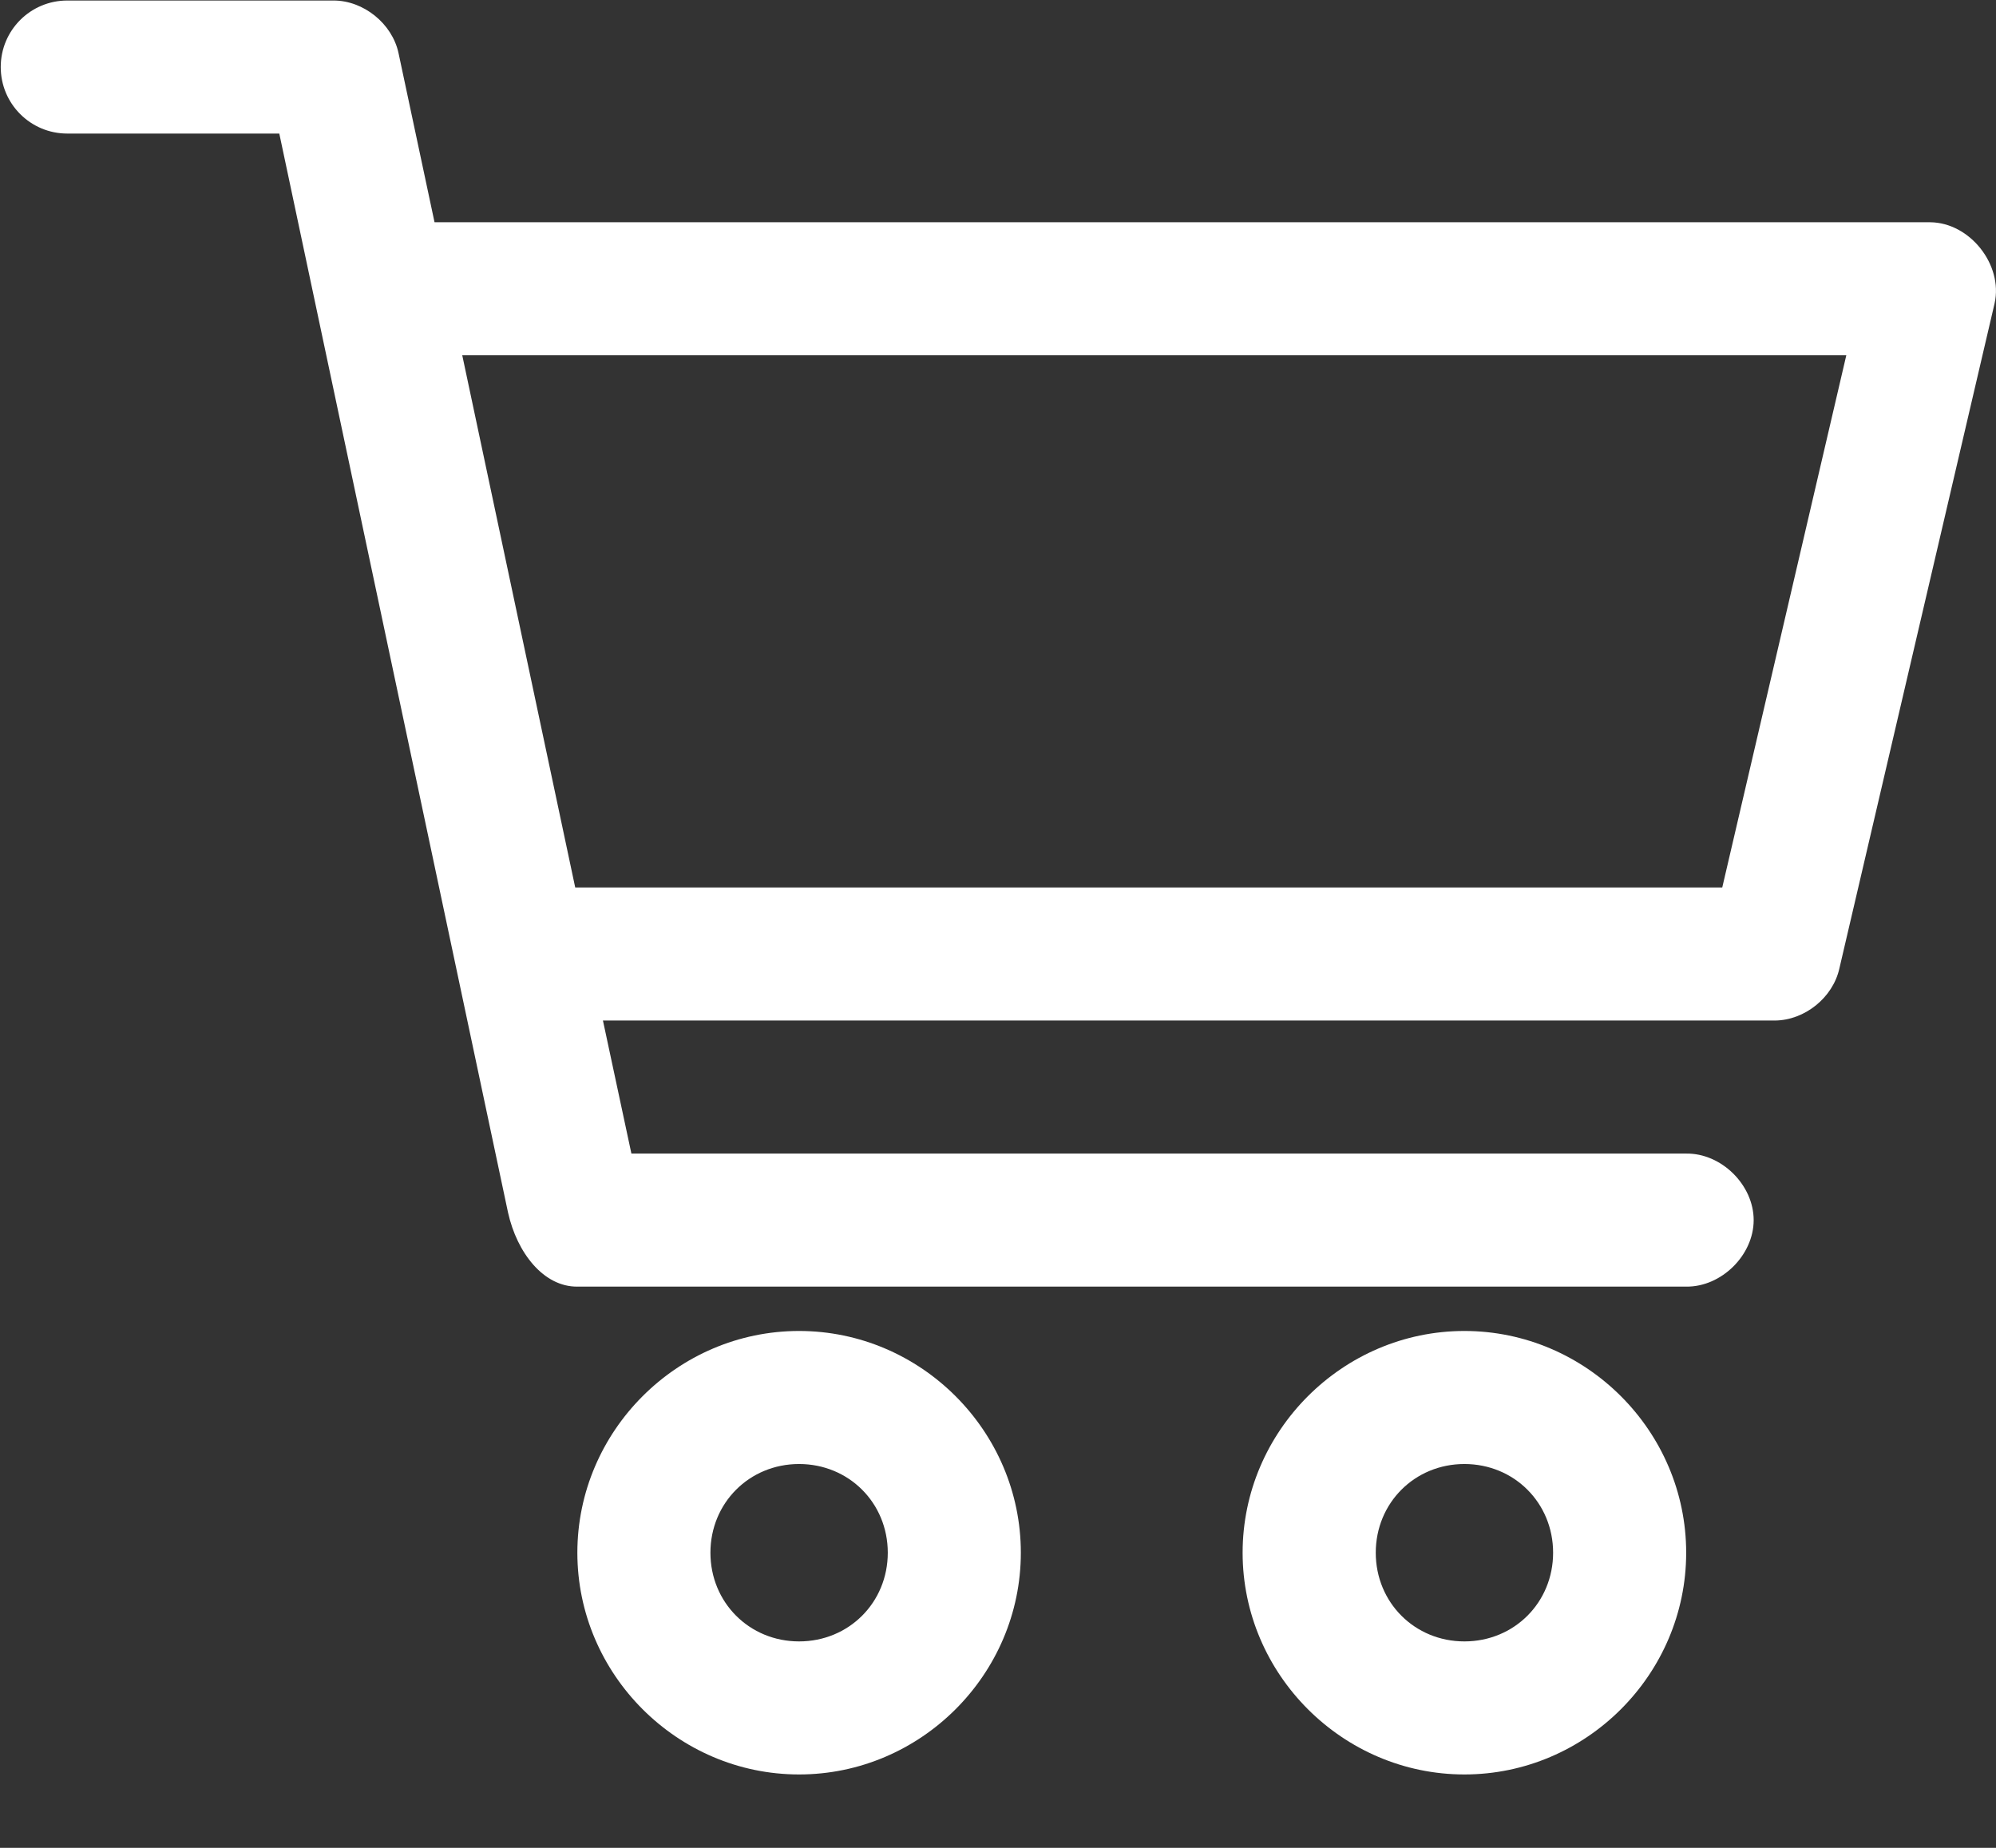 <svg width="27" height="25" viewBox="0 0 27 25" fill="none" xmlns="http://www.w3.org/2000/svg">
<rect x="0" y="0" width="27" height="25" fill="#333333" stroke="none"/>
<path d="M0.91 0.007C0.412 0.007 0.01 0.41 0.01 0.907C0.01 1.404 0.412 1.807 0.91 1.807H3.778L6.872 16.404C6.994 16.953 7.355 17.411 7.81 17.407H22.809C23.285 17.413 23.722 16.982 23.722 16.507C23.722 16.031 23.285 15.6 22.809 15.607H8.541L8.156 13.807H24.009C24.413 13.804 24.793 13.497 24.881 13.104L26.981 4.104C27.098 3.581 26.645 3.011 26.11 3.007H5.878L5.391 0.719C5.306 0.32 4.918 0.006 4.51 0.007H0.91ZM6.253 4.807H24.975L23.297 12.007H7.781L6.253 4.807ZM10.809 18.007C9.163 18.007 7.81 19.361 7.81 21.007C7.81 22.653 9.163 24.007 10.809 24.007C12.456 24.007 13.809 22.653 13.809 21.007C13.809 19.361 12.456 18.007 10.809 18.007ZM19.809 18.007C18.163 18.007 16.809 19.361 16.809 21.007C16.809 22.653 18.163 24.007 19.809 24.007C21.456 24.007 22.809 22.653 22.809 21.007C22.809 19.361 21.456 18.007 19.809 18.007ZM10.809 19.807C11.483 19.807 12.009 20.334 12.009 21.007C12.009 21.68 11.483 22.207 10.809 22.207C10.136 22.207 9.61 21.68 9.61 21.007C9.61 20.334 10.136 19.807 10.809 19.807ZM19.809 19.807C20.483 19.807 21.009 20.334 21.009 21.007C21.009 21.68 20.483 22.207 19.809 22.207C19.136 22.207 18.61 21.68 18.61 21.007C18.61 20.334 19.136 19.807 19.809 19.807Z" fill="white"/>
</svg>
